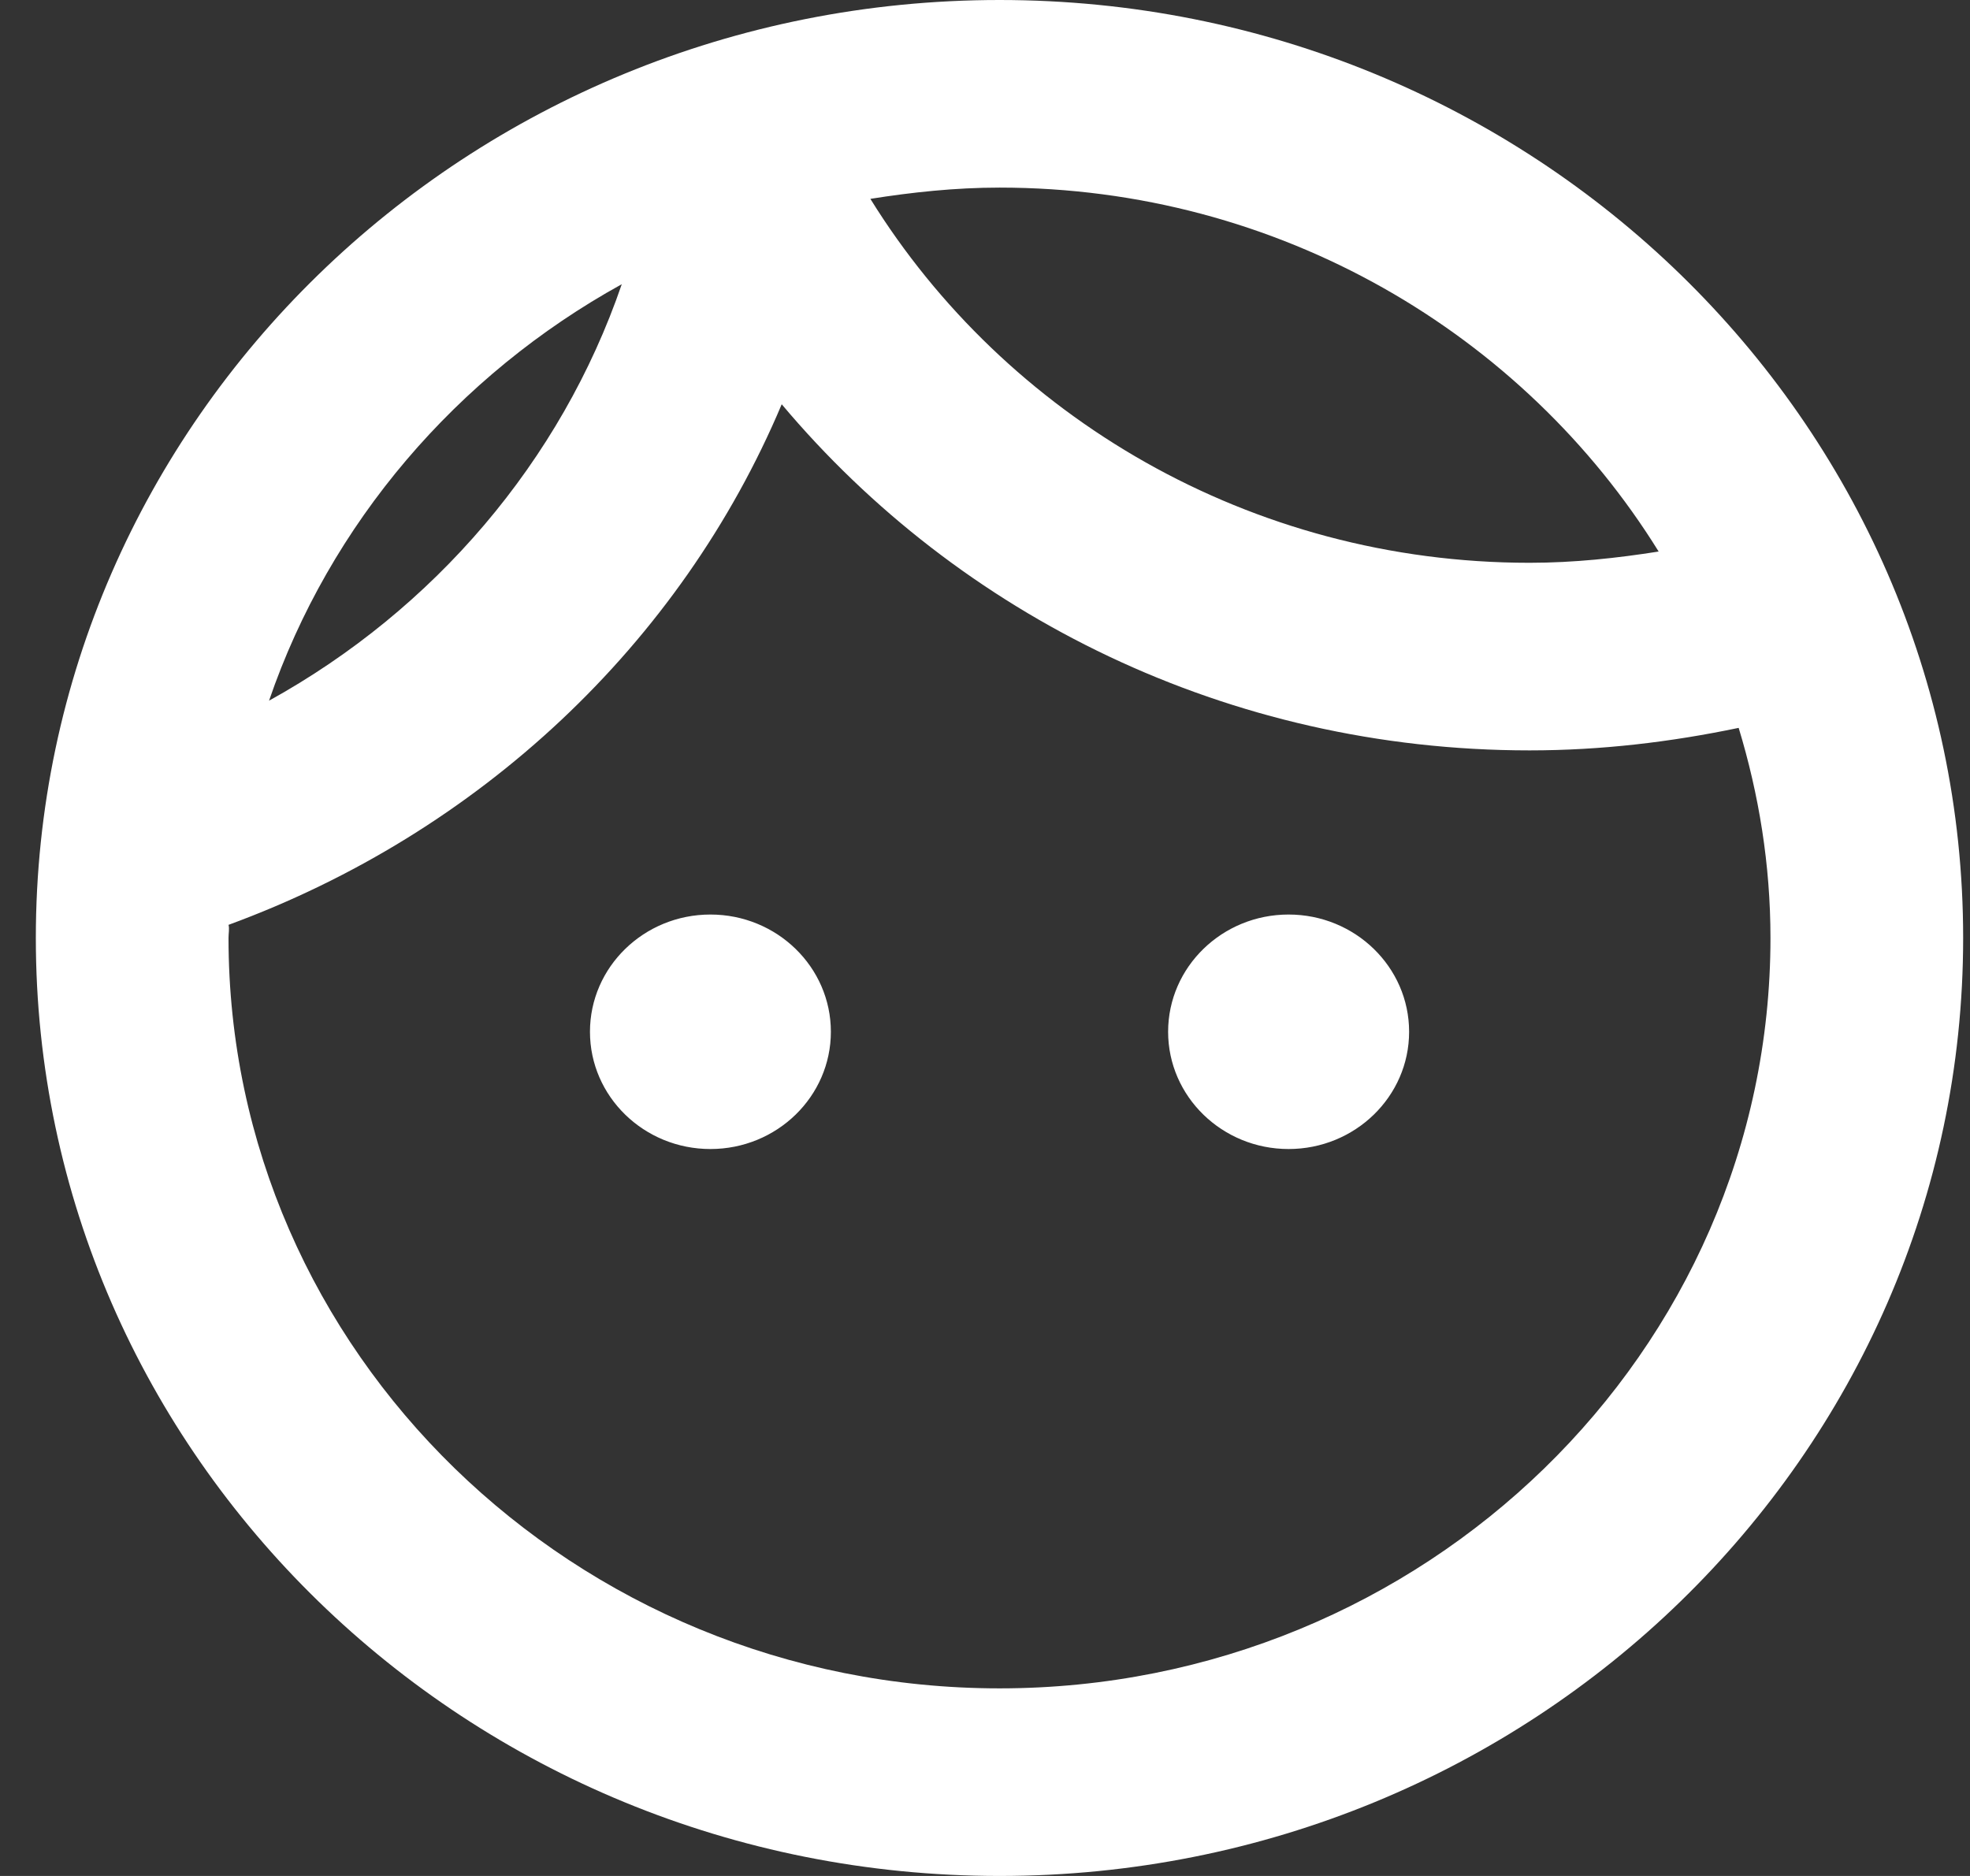 <svg width="21" height="20" viewBox="0 0 21 20" fill="none" xmlns="http://www.w3.org/2000/svg">
<rect x="0" y="0" width="21" height="20" fill="#333333" stroke="none"/>
<path d="M8.857 11C8.857 11.69 8.282 12.25 7.573 12.25C6.864 12.25 6.289 11.69 6.289 11C6.289 10.31 6.864 9.75 7.573 9.75C8.282 9.75 8.857 10.31 8.857 11ZM13.736 9.75C13.028 9.75 12.452 10.31 12.452 11C12.452 11.69 13.028 12.25 13.736 12.25C14.445 12.25 15.021 11.69 15.021 11C15.021 10.31 14.445 9.75 13.736 9.75ZM20.927 10C20.927 15.52 16.325 20 10.655 20C4.984 20 0.382 15.52 0.382 10C0.382 4.48 4.984 0 10.655 0C16.325 0 20.927 4.48 20.927 10ZM9.278 2.12C10.716 4.44 13.325 6 16.305 6C16.777 6 17.239 5.95 17.681 5.88C16.243 3.56 13.634 2 10.655 2C10.182 2 9.72 2.05 9.278 2.12ZM2.868 7.47C4.624 6.5 5.98 4.92 6.628 3.03C4.871 4 3.515 5.58 2.868 7.47ZM18.873 10C18.873 9.22 18.75 8.47 18.534 7.76C17.815 7.91 17.075 8 16.305 8C13.089 8 10.223 6.56 8.333 4.31C7.254 6.87 5.107 8.88 2.436 9.86C2.447 9.9 2.436 9.95 2.436 10C2.436 14.41 6.124 18 10.655 18C15.185 18 18.873 14.41 18.873 10Z" fill="white"/>
</svg>
